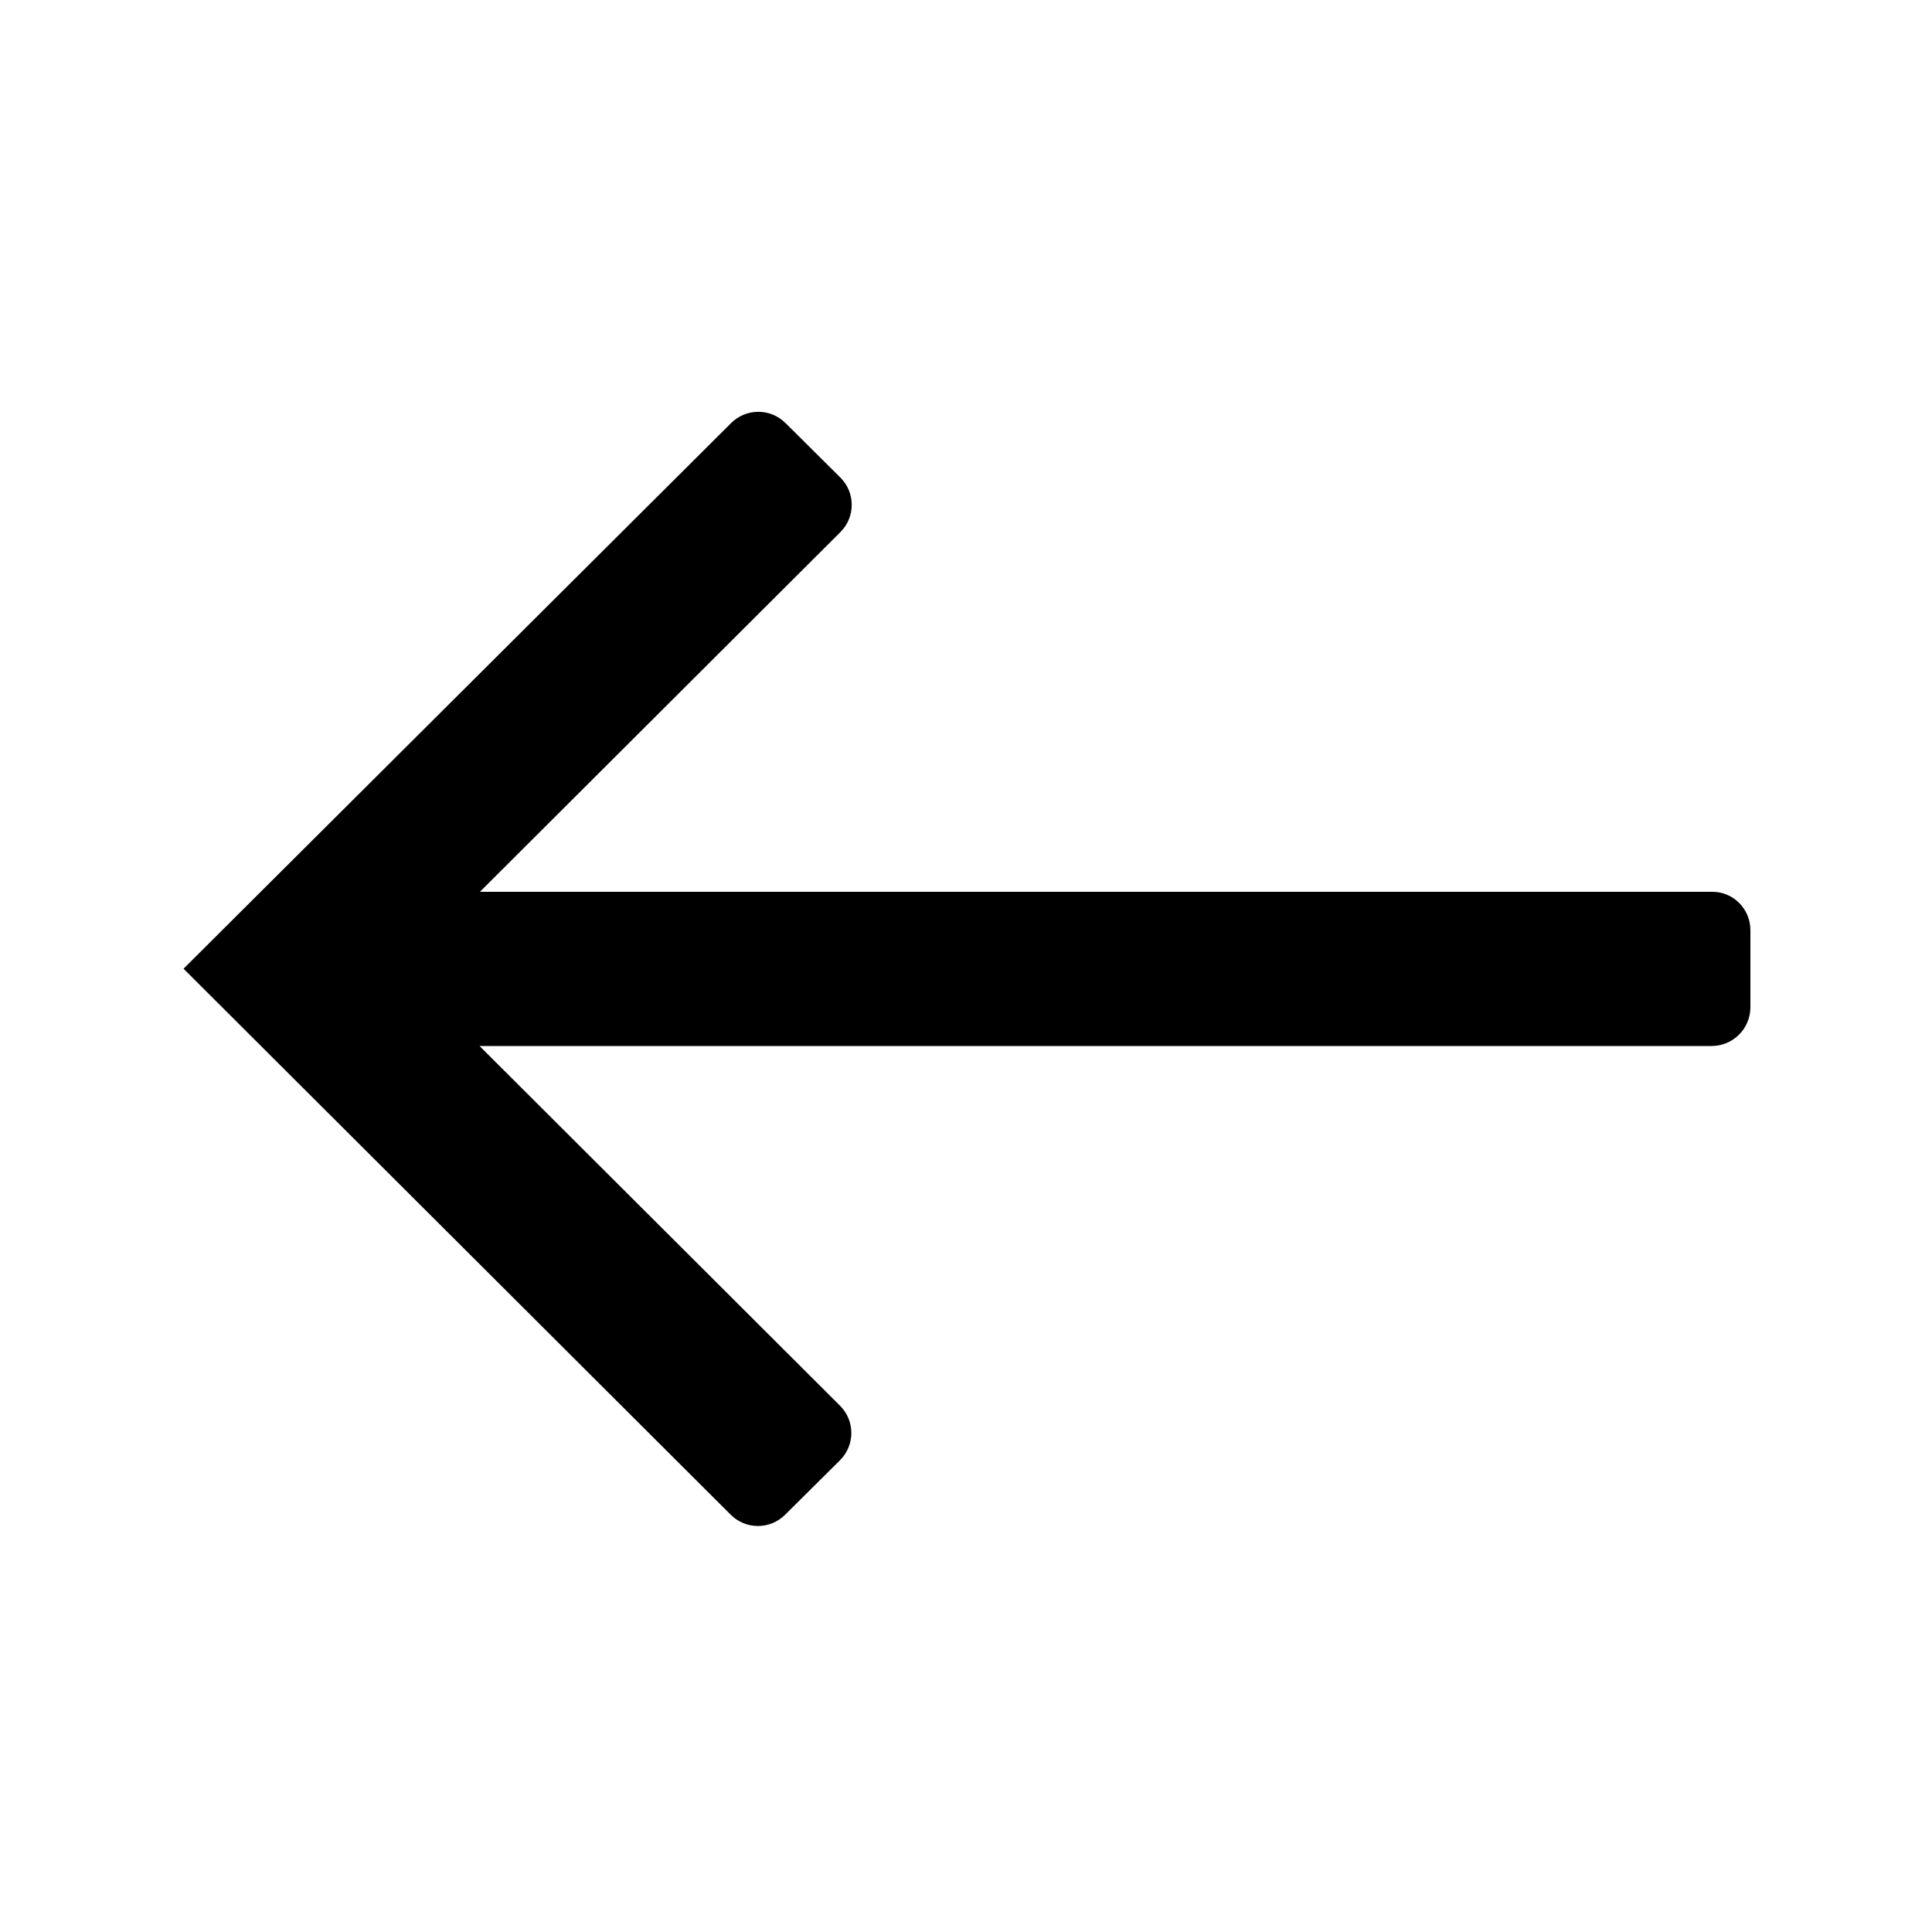 <?xml version="1.0" encoding="utf-8"?>
<!-- Generator: Adobe Illustrator 23.0.4, SVG Export Plug-In . SVG Version: 6.00 Build 0)  -->
<svg version="1.1" id="Layer_1" xmlns="http://www.w3.org/2000/svg" xmlns:xlink="http://www.w3.org/1999/xlink" x="0px" y="0px"
	 viewBox="0 0 500 500" style="enable-background:new 0 0 500 500;" xml:space="preserve">
<title>arrow-left</title>
<path id="Artboard_1" d="M443,230.8H124.2l93.3-93.1c3.9-3.9,3.9-10.2,0-14.1l-14.2-14.1c-3.9-3.9-10.2-3.9-14.1,0c0,0,0,0,0,0
	L47.5,250.7l141.6,141.3c3.9,3.9,10.2,3.9,14.1,0c0,0,0,0,0,0l14.2-14.1c3.9-3.9,3.9-10.2,0-14.1l-93.3-93.1H443c5.5,0,10-4.5,10-10
	v-20C453,235.2,448.5,230.7,443,230.8z"/>
</svg>
